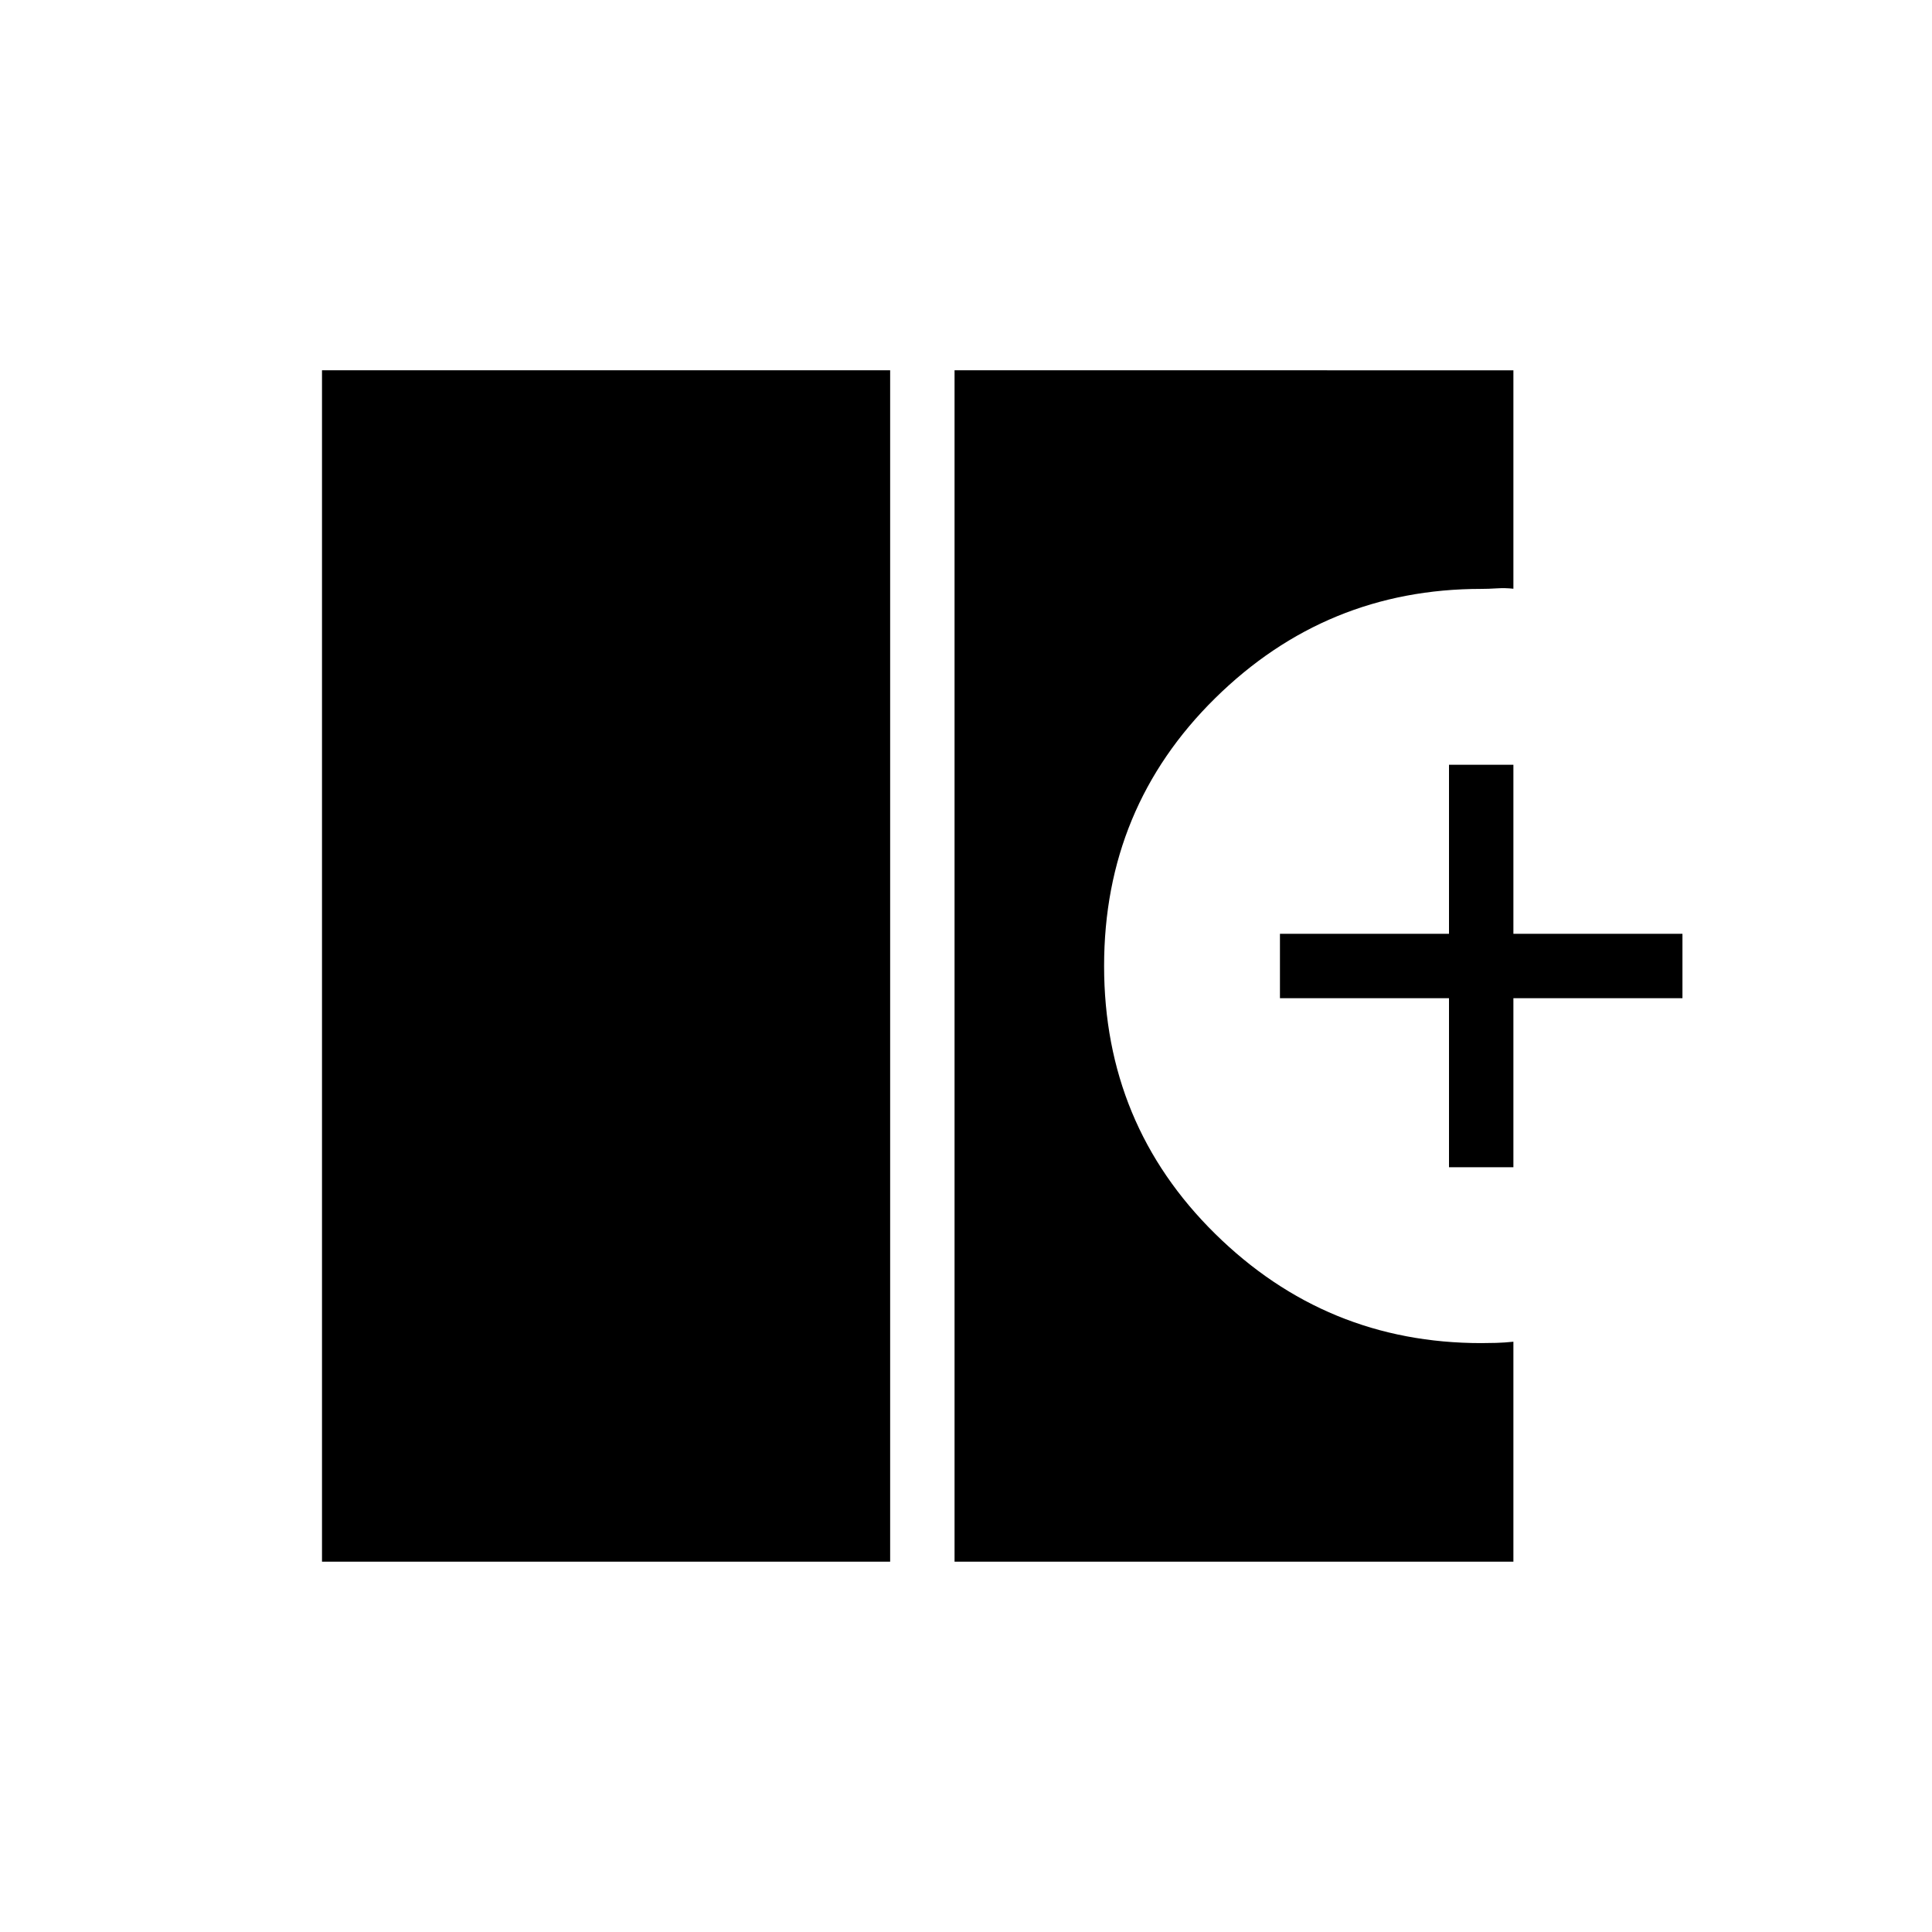 <svg xmlns="http://www.w3.org/2000/svg" height="20" viewBox="0 -960 960 960" width="20"><path d="M160-184v-592h282.31v592H160Zm314.31 0v-592H752v108.54q-4-.46-8.25-.19t-7.75.27q-77.08 0-132.23 54.34Q548.62-558.7 548.62-480q0 78.7 55.15 133.04 55.15 54.34 132.23 54.34 3.36 0 7.49-.11 4.13-.12 8.51-.58V-184H474.31ZM720-380v-84h-84v-32h84v-84h32v84h84v32h-84v84h-32Z"/></svg>